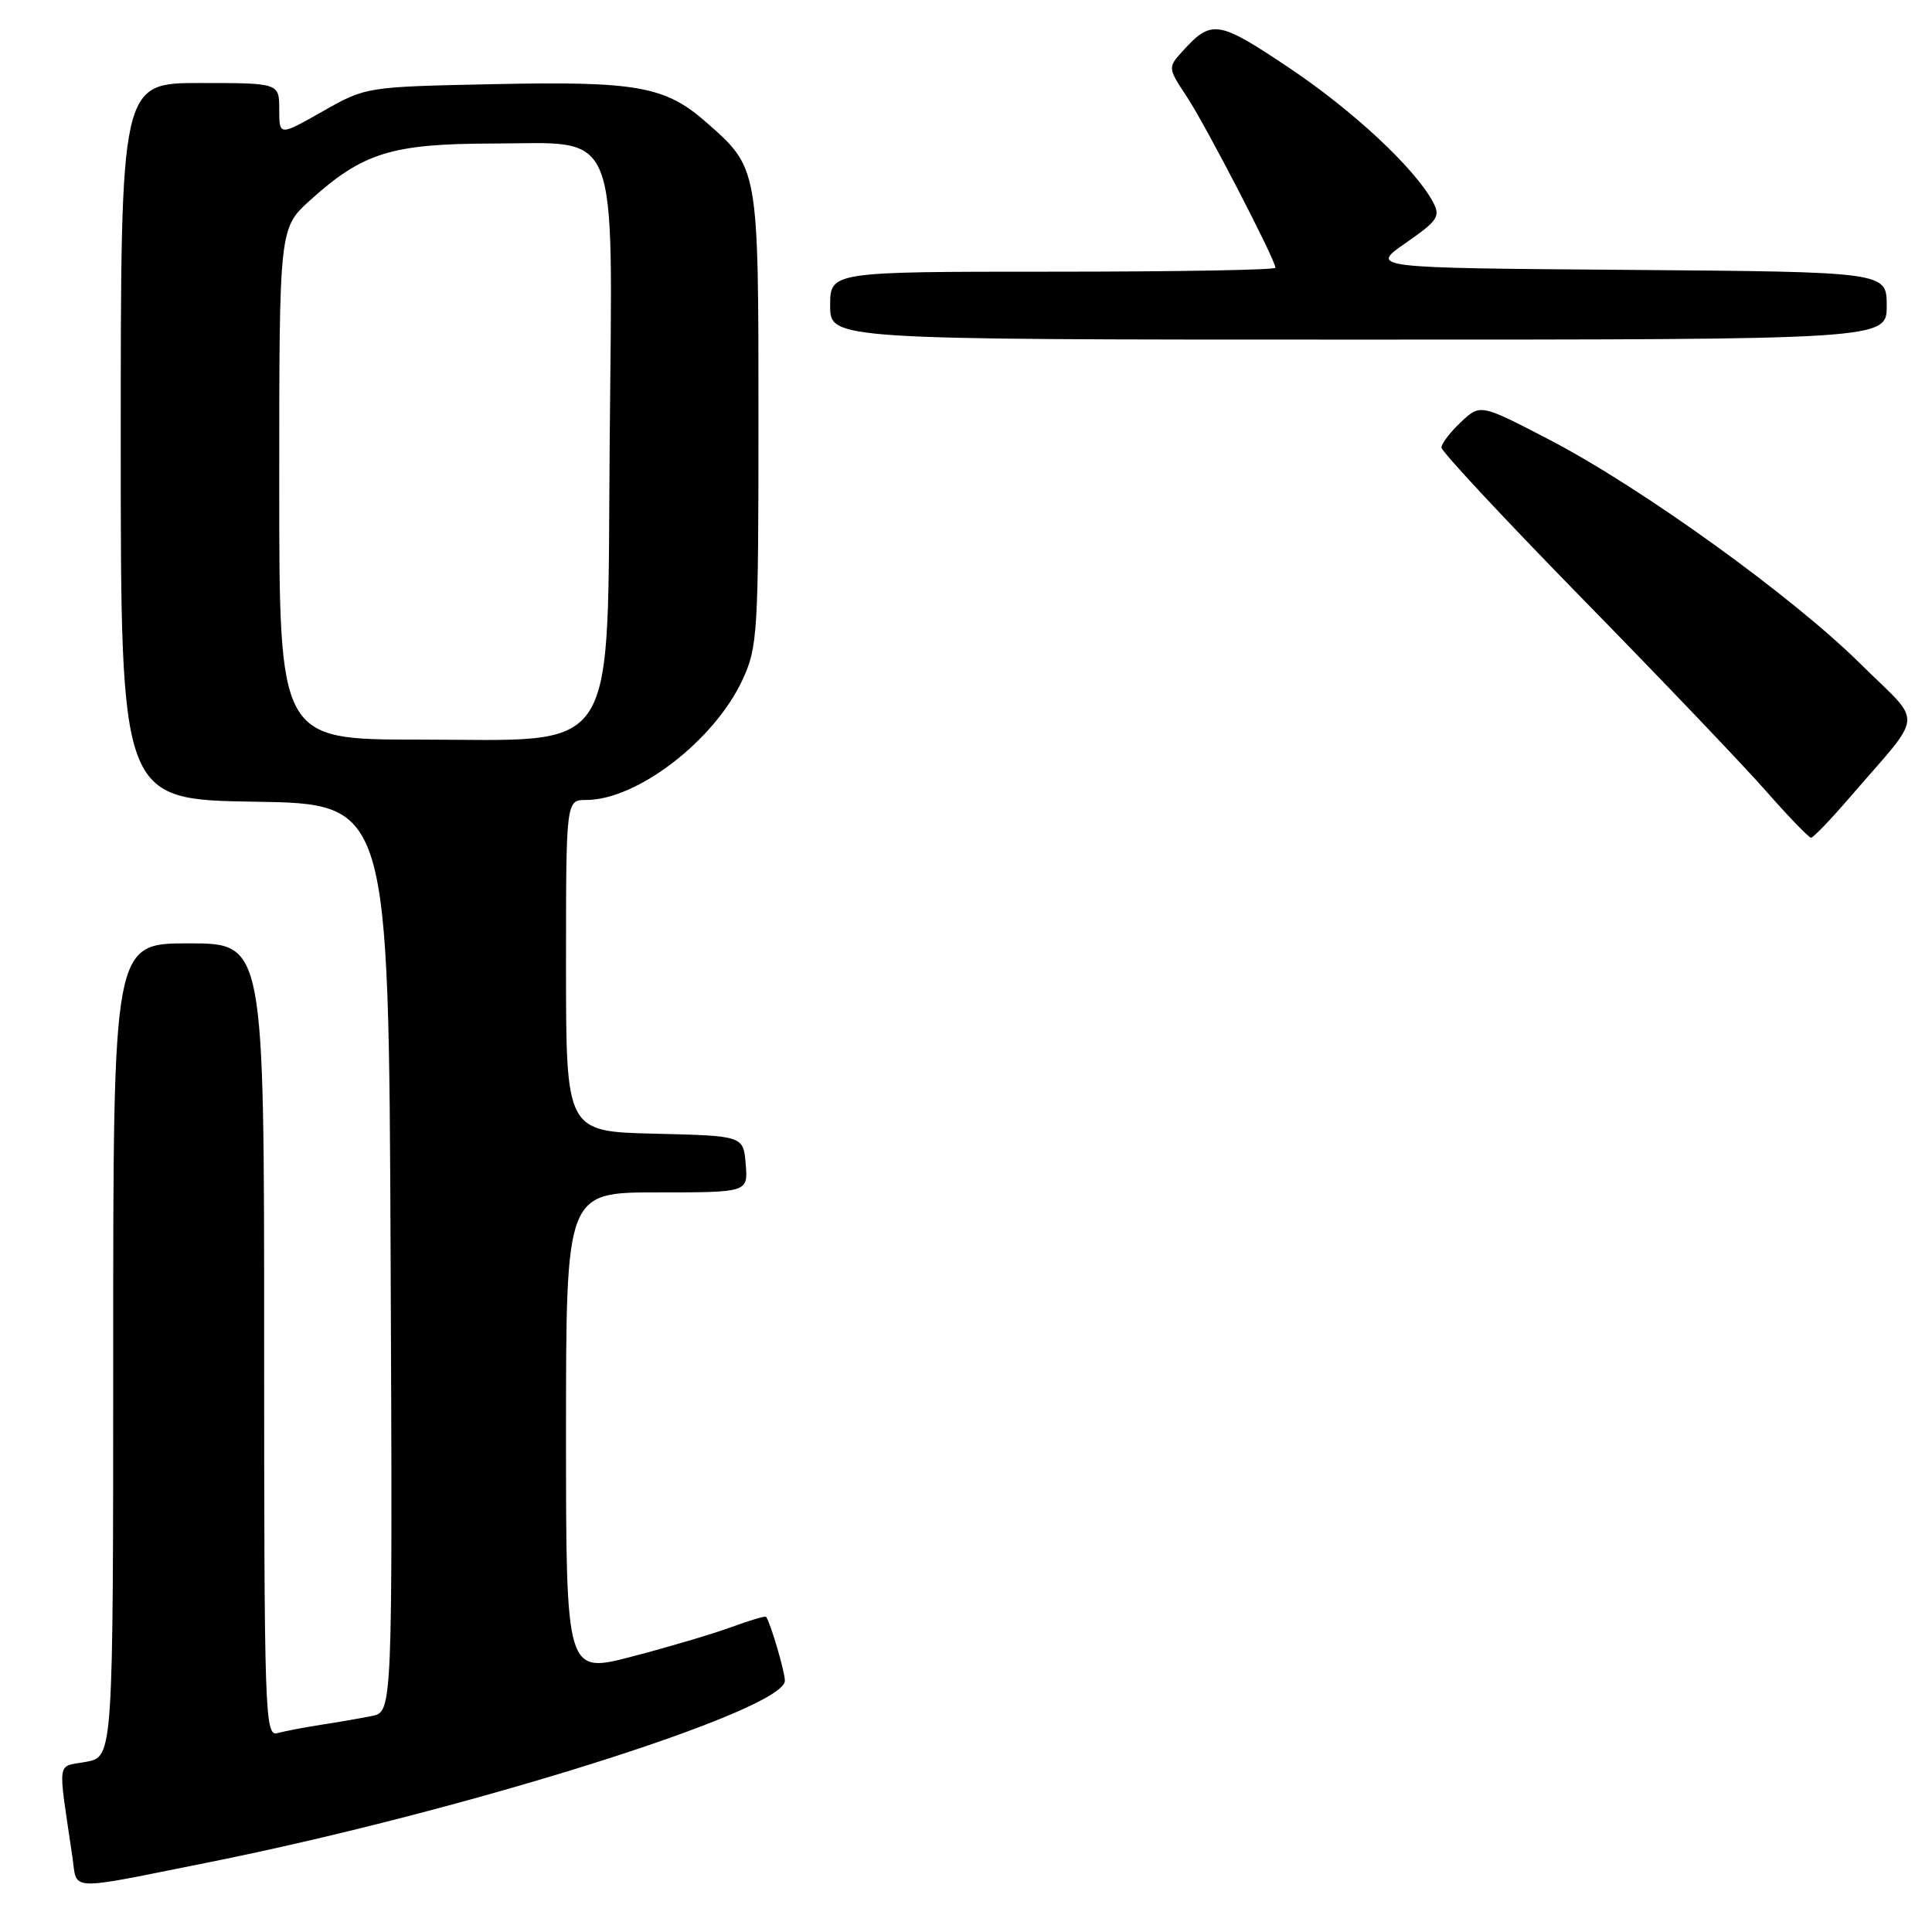 <?xml version="1.0" encoding="UTF-8" standalone="no"?>
<!DOCTYPE svg PUBLIC "-//W3C//DTD SVG 1.1//EN" "http://www.w3.org/Graphics/SVG/1.1/DTD/svg11.dtd" >
<svg xmlns="http://www.w3.org/2000/svg" xmlns:xlink="http://www.w3.org/1999/xlink" version="1.1" viewBox="0 0 256 256">
 <g >
 <path fill="currentColor"
d=" M 27.50 246.80 C 61.67 239.97 104.00 226.64 104.00 222.70 C 104.00 221.50 102.09 215.02 101.51 214.24 C 101.40 214.10 99.33 214.71 96.91 215.60 C 94.48 216.49 88.56 218.25 83.75 219.50 C 75.00 221.79 75.00 221.79 75.00 189.90 C 75.00 158.00 75.00 158.00 87.06 158.00 C 99.12 158.00 99.12 158.00 98.81 154.25 C 98.50 150.50 98.50 150.50 86.75 150.22 C 75.00 149.94 75.00 149.94 75.00 127.97 C 75.00 106.00 75.00 106.00 77.68 106.00 C 84.41 106.00 94.67 98.11 98.39 90.07 C 100.39 85.74 100.50 83.93 100.50 55.50 C 100.50 22.14 100.53 22.31 93.57 16.19 C 88.13 11.42 84.38 10.75 65.43 11.15 C 48.50 11.50 48.50 11.50 42.75 14.76 C 37.00 18.02 37.00 18.02 37.00 14.51 C 37.00 11.00 37.00 11.00 26.50 11.00 C 16.00 11.00 16.00 11.00 16.00 58.48 C 16.00 105.95 16.00 105.95 33.75 106.23 C 51.50 106.50 51.50 106.50 51.76 166.67 C 52.02 226.84 52.02 226.84 49.26 227.38 C 47.74 227.69 44.70 228.21 42.50 228.55 C 40.30 228.89 37.71 229.39 36.75 229.65 C 35.10 230.11 35.00 227.15 35.00 177.57 C 35.00 125.00 35.00 125.00 25.00 125.00 C 15.00 125.00 15.00 125.00 15.00 178.89 C 15.00 232.78 15.00 232.78 11.42 233.45 C 7.44 234.19 7.65 232.80 9.59 246.03 C 10.27 250.65 8.60 250.58 27.50 246.80 Z  M 245.00 105.78 C 255.12 94.04 254.92 96.27 246.58 88.02 C 237.52 79.03 217.57 64.66 205.33 58.28 C 196.15 53.51 196.15 53.51 193.58 55.93 C 192.16 57.26 191.00 58.78 191.00 59.30 C 191.00 59.83 199.44 68.87 209.75 79.41 C 220.06 89.94 230.96 101.35 233.97 104.78 C 236.98 108.20 239.68 111.00 239.97 111.00 C 240.26 111.00 242.53 108.65 245.00 105.78 Z  M 250.00 40.51 C 250.00 36.03 250.00 36.03 215.75 35.76 C 181.50 35.50 181.50 35.50 186.26 32.20 C 190.54 29.22 190.90 28.68 189.87 26.76 C 187.48 22.29 179.26 14.63 170.73 8.93 C 161.34 2.65 160.54 2.53 156.60 6.89 C 154.75 8.94 154.76 9.04 157.27 12.83 C 159.76 16.59 169.00 34.44 169.00 35.48 C 169.00 35.77 155.72 36.00 139.50 36.00 C 110.00 36.00 110.00 36.00 110.00 40.50 C 110.00 45.00 110.00 45.00 180.00 45.00 C 250.00 45.00 250.00 45.00 250.00 40.51 Z  M 37.00 64.12 C 37.00 30.23 37.00 30.23 41.11 26.52 C 48.06 20.24 51.89 19.05 65.18 19.02 C 82.36 18.99 81.15 15.93 80.79 58.27 C 80.42 101.13 82.42 98.00 55.48 98.00 C 37.00 98.00 37.00 98.00 37.00 64.12 Z "/>
</g>
</svg>